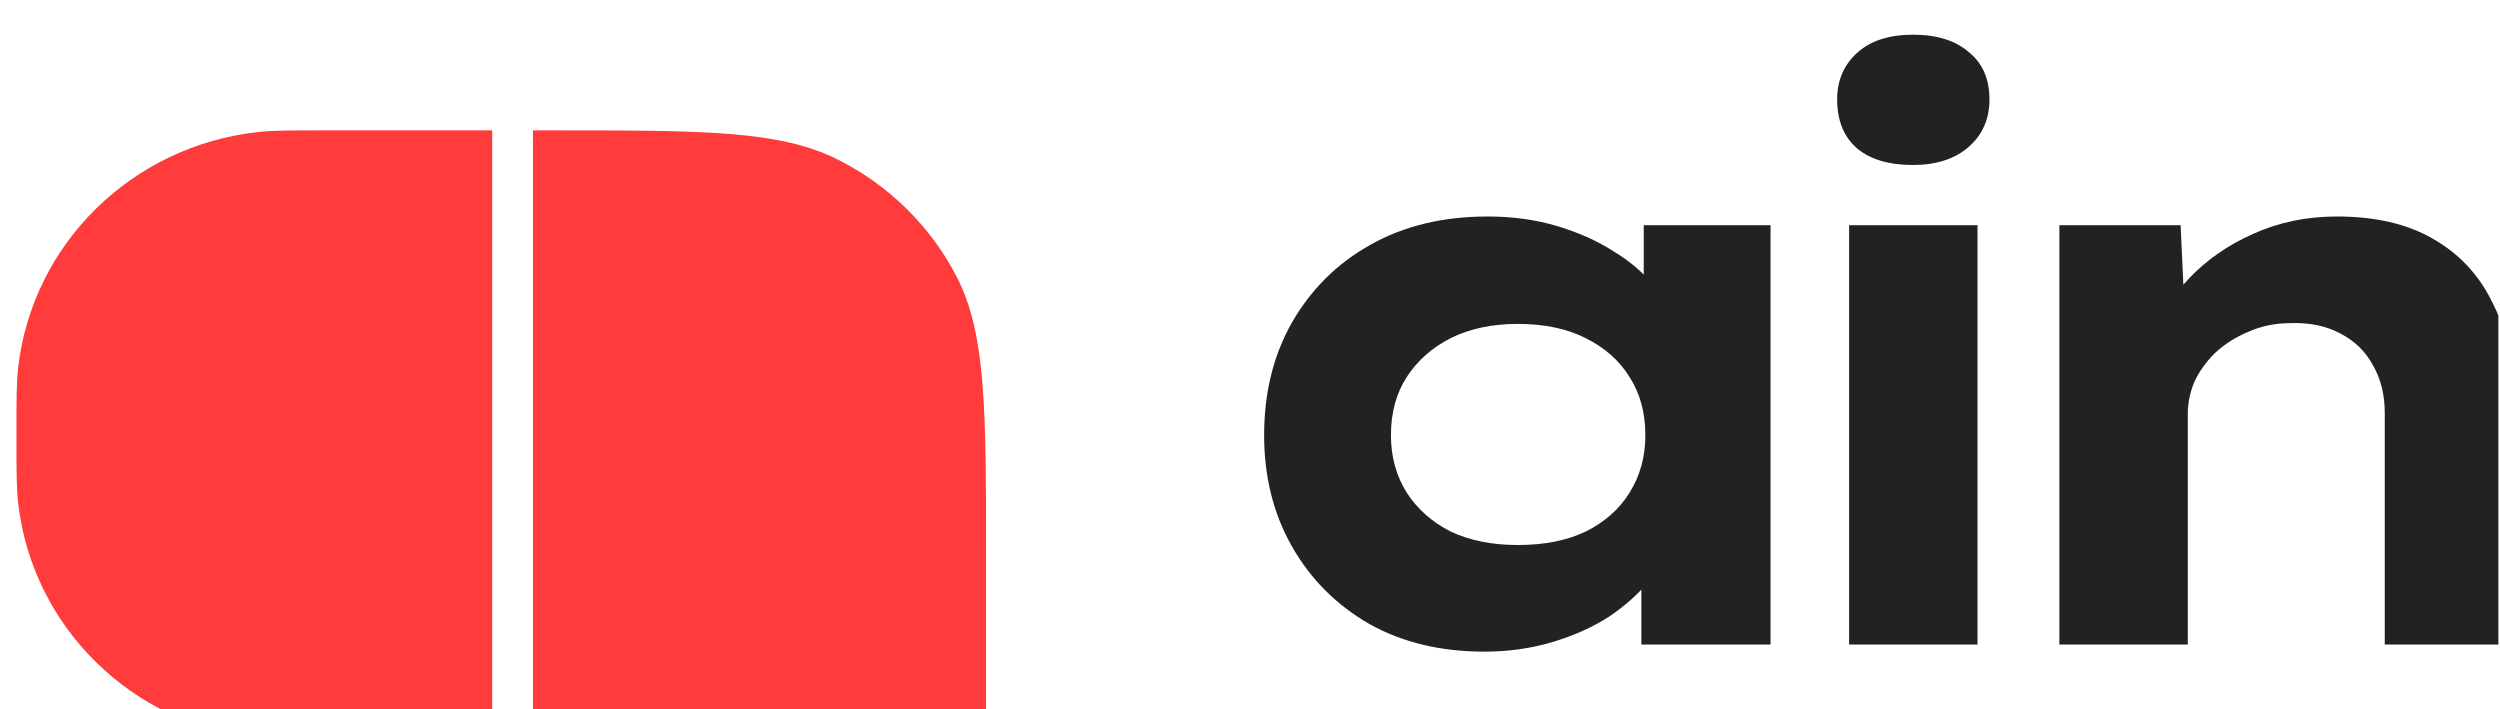 <svg width="141" height="40" viewBox="0 0 141 40" fill="none" xmlns="http://www.w3.org/2000/svg">
<g clip-path="url(#clip0_1_663)">
<path d="M116.148 36.352V12.7H122.986L123.256 18.49L121.456 18.98C121.846 17.793 122.521 16.694 123.48 15.684C124.47 14.645 125.67 13.813 127.079 13.19C128.518 12.537 130.092 12.21 131.802 12.21C133.961 12.21 135.76 12.626 137.199 13.457C138.669 14.289 139.778 15.461 140.528 16.976C141.308 18.461 141.697 20.183 141.697 22.143V36.352H134.501V23.301C134.501 22.262 134.276 21.356 133.826 20.584C133.406 19.812 132.791 19.218 131.982 18.802C131.202 18.387 130.288 18.193 129.238 18.223C128.338 18.223 127.529 18.387 126.809 18.713C126.089 19.01 125.459 19.411 124.92 19.916C124.41 20.421 124.02 20.97 123.75 21.564C123.51 22.158 123.391 22.752 123.391 23.346V36.352H119.792C118.742 36.352 117.918 36.352 117.318 36.352C116.718 36.352 116.328 36.352 116.148 36.352Z" fill="#222222"/>
<path d="M104.29 36.352V12.7H111.532V36.352H104.29ZM107.888 9.306C106.539 9.306 105.489 8.995 104.74 8.371C103.99 7.718 103.615 6.797 103.615 5.609C103.615 4.54 103.99 3.664 104.74 2.982C105.489 2.299 106.539 1.957 107.888 1.957C109.238 1.957 110.287 2.284 111.037 2.937C111.816 3.561 112.206 4.451 112.206 5.609C112.206 6.708 111.816 7.599 111.037 8.282C110.257 8.965 109.208 9.306 107.888 9.306Z" fill="#222222"/>
<path d="M83.712 36.753C81.253 36.753 79.094 36.233 77.234 35.194C75.375 34.125 73.921 32.67 72.871 30.828C71.822 28.987 71.297 26.894 71.297 24.548C71.297 22.143 71.822 20.02 72.871 18.179C73.951 16.308 75.42 14.853 77.279 13.813C79.168 12.745 81.373 12.21 83.891 12.21C85.301 12.21 86.605 12.388 87.805 12.745C89.004 13.101 90.069 13.576 90.999 14.17C91.928 14.734 92.678 15.372 93.247 16.085C93.847 16.798 94.222 17.511 94.372 18.223L92.707 18.312V12.7H99.859V36.352H92.573V30.16L94.102 30.472C93.982 31.244 93.622 32.001 93.022 32.744C92.423 33.486 91.658 34.169 90.729 34.793C89.799 35.387 88.734 35.862 87.535 36.218C86.335 36.574 85.061 36.753 83.712 36.753ZM85.601 30.739C87.1 30.739 88.374 30.487 89.424 29.982C90.504 29.448 91.328 28.72 91.898 27.8C92.498 26.849 92.798 25.766 92.798 24.548C92.798 23.271 92.498 22.172 91.898 21.252C91.328 20.331 90.504 19.604 89.424 19.069C88.374 18.535 87.1 18.268 85.601 18.268C84.161 18.268 82.902 18.535 81.823 19.069C80.773 19.604 79.948 20.331 79.348 21.252C78.749 22.172 78.449 23.271 78.449 24.548C78.449 25.766 78.749 26.849 79.348 27.8C79.948 28.72 80.773 29.448 81.823 29.982C82.902 30.487 84.161 30.739 85.601 30.739Z" fill="#222222"/>
<path d="M0.928 24.558C0.928 22.575 0.928 21.583 1.023 20.749C1.818 13.751 7.438 8.227 14.558 7.445C15.407 7.352 16.415 7.352 18.433 7.352H27.76V41.763H18.433C16.415 41.763 15.407 41.763 14.558 41.67C7.438 40.888 1.818 35.364 1.023 28.366C0.928 27.532 0.928 26.54 0.928 24.558Z" fill="#FF3B3B"/>
<path d="M30.059 7.352H31.081C39.668 7.352 43.962 7.352 47.242 8.994C50.126 10.439 52.472 12.745 53.942 15.58C55.613 18.804 55.613 23.024 55.613 31.465V41.763H30.059V7.352Z" fill="#FF3B3B"/>
</g>
<defs>
<clipPath id="clip0_1_663">
<rect width="140.909" height="40" fill="white"/>
</clipPath>
</defs>
</svg>
